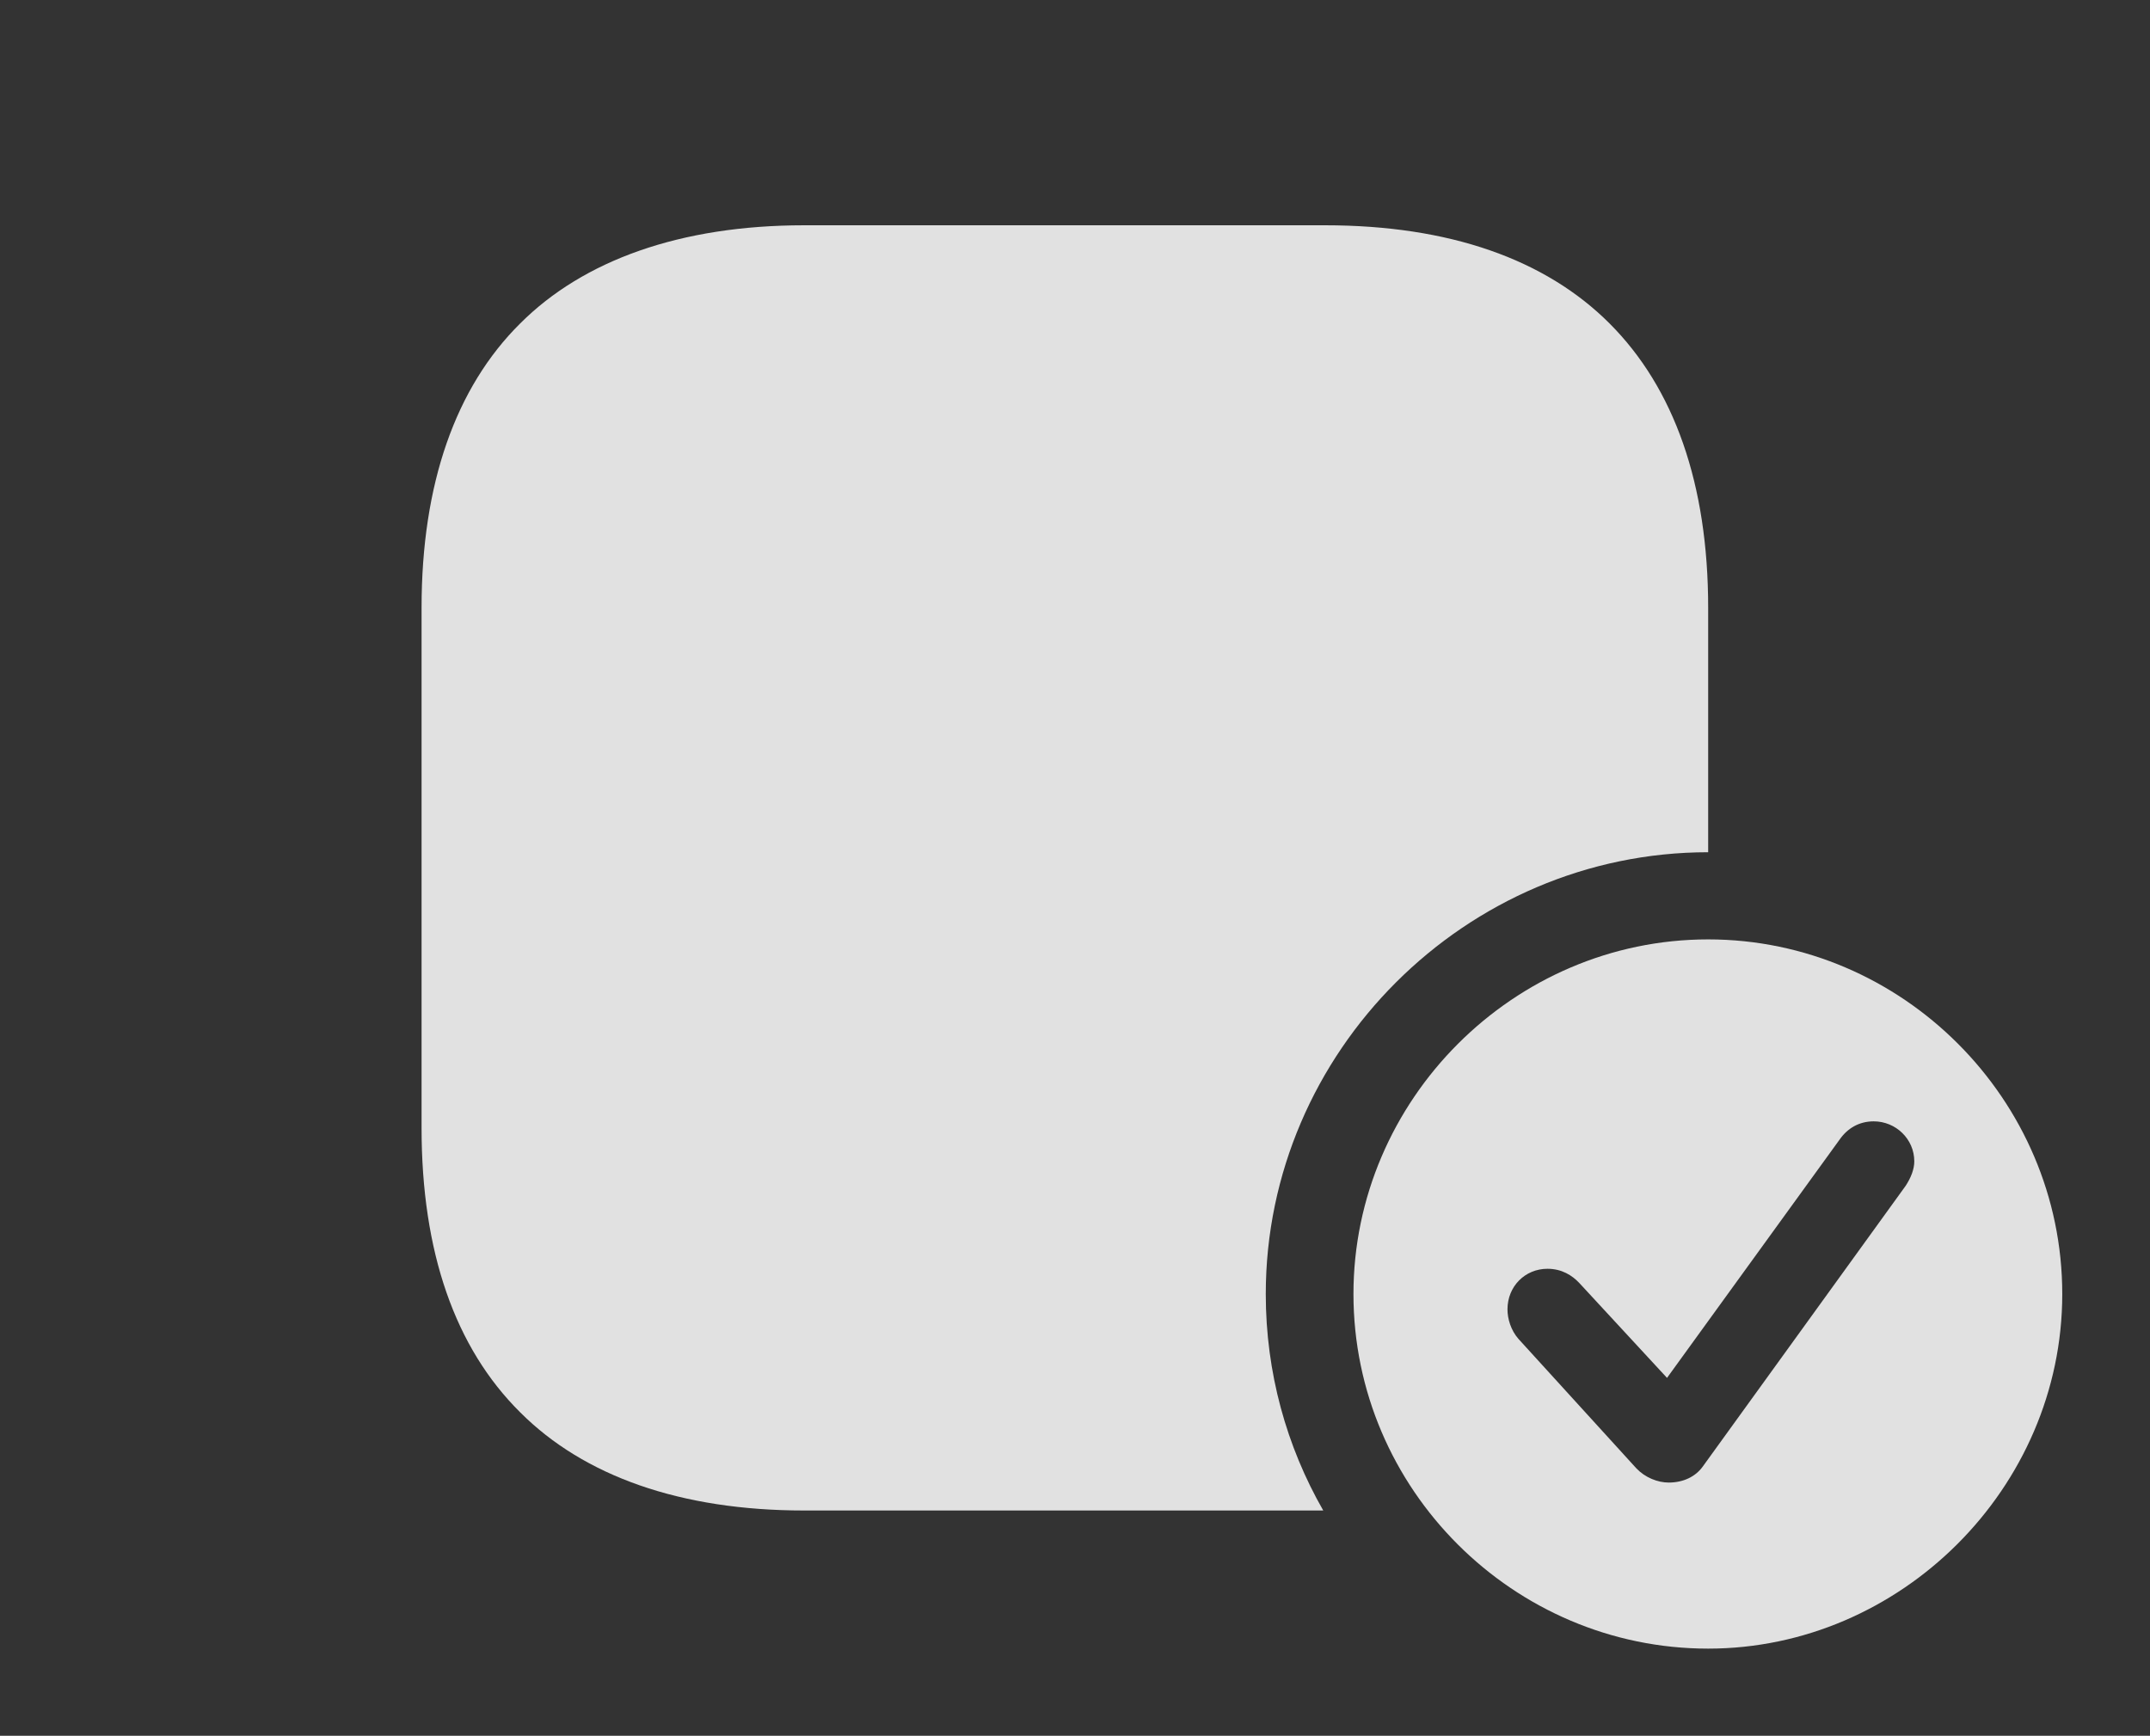 <?xml version="1.0" encoding="UTF-8"?>
<!--Generator: Apple Native CoreSVG 341-->
<!DOCTYPE svg
PUBLIC "-//W3C//DTD SVG 1.1//EN"
       "http://www.w3.org/Graphics/SVG/1.1/DTD/svg11.dtd">
<svg version="1.1" xmlns="http://www.w3.org/2000/svg" xmlns:xlink="http://www.w3.org/1999/xlink" viewBox="0 0 38.301 30.928">
 <rect x="0" y="0" width="38.301" height="30.928" fill="#333333" stroke="none"/>
 <g>
  <rect height="30.928" opacity="0" width="38.301" x="0" y="0"/>
  <path d="M28.672 5.762C29.824 6.914 30.43 8.623 30.43 10.83L30.43 15.185C26.113 15.185 22.549 18.74 22.549 23.057C22.549 24.458 22.92 25.775 23.573 26.914L14.326 26.914C12.119 26.914 10.4 26.299 9.268 25.166C8.105 24.014 7.51 22.305 7.51 20.098L7.51 10.83C7.51 8.623 8.115 6.904 9.268 5.762C10.391 4.639 12.119 4.014 14.326 4.014L23.604 4.014C25.82 4.014 27.529 4.619 28.672 5.762Z" fill="white" fill-opacity="0.85"/>
  <path d="M36.738 23.057C36.738 26.514 33.857 29.375 30.43 29.375C26.963 29.375 24.111 26.533 24.111 23.057C24.111 19.6 26.963 16.738 30.43 16.738C33.887 16.738 36.738 19.59 36.738 23.057ZM32.773 20.303L29.697 24.551L28.135 22.861C28.008 22.725 27.822 22.607 27.568 22.607C27.168 22.607 26.855 22.92 26.855 23.33C26.855 23.496 26.914 23.701 27.051 23.857L29.15 26.162C29.307 26.328 29.531 26.416 29.727 26.416C29.99 26.416 30.205 26.309 30.332 26.133L33.945 21.133C34.043 20.986 34.102 20.83 34.102 20.693C34.102 20.293 33.77 19.98 33.379 19.98C33.115 19.98 32.91 20.107 32.773 20.303Z" fill="white" fill-opacity="0.85"/>
 </g>
</svg>
